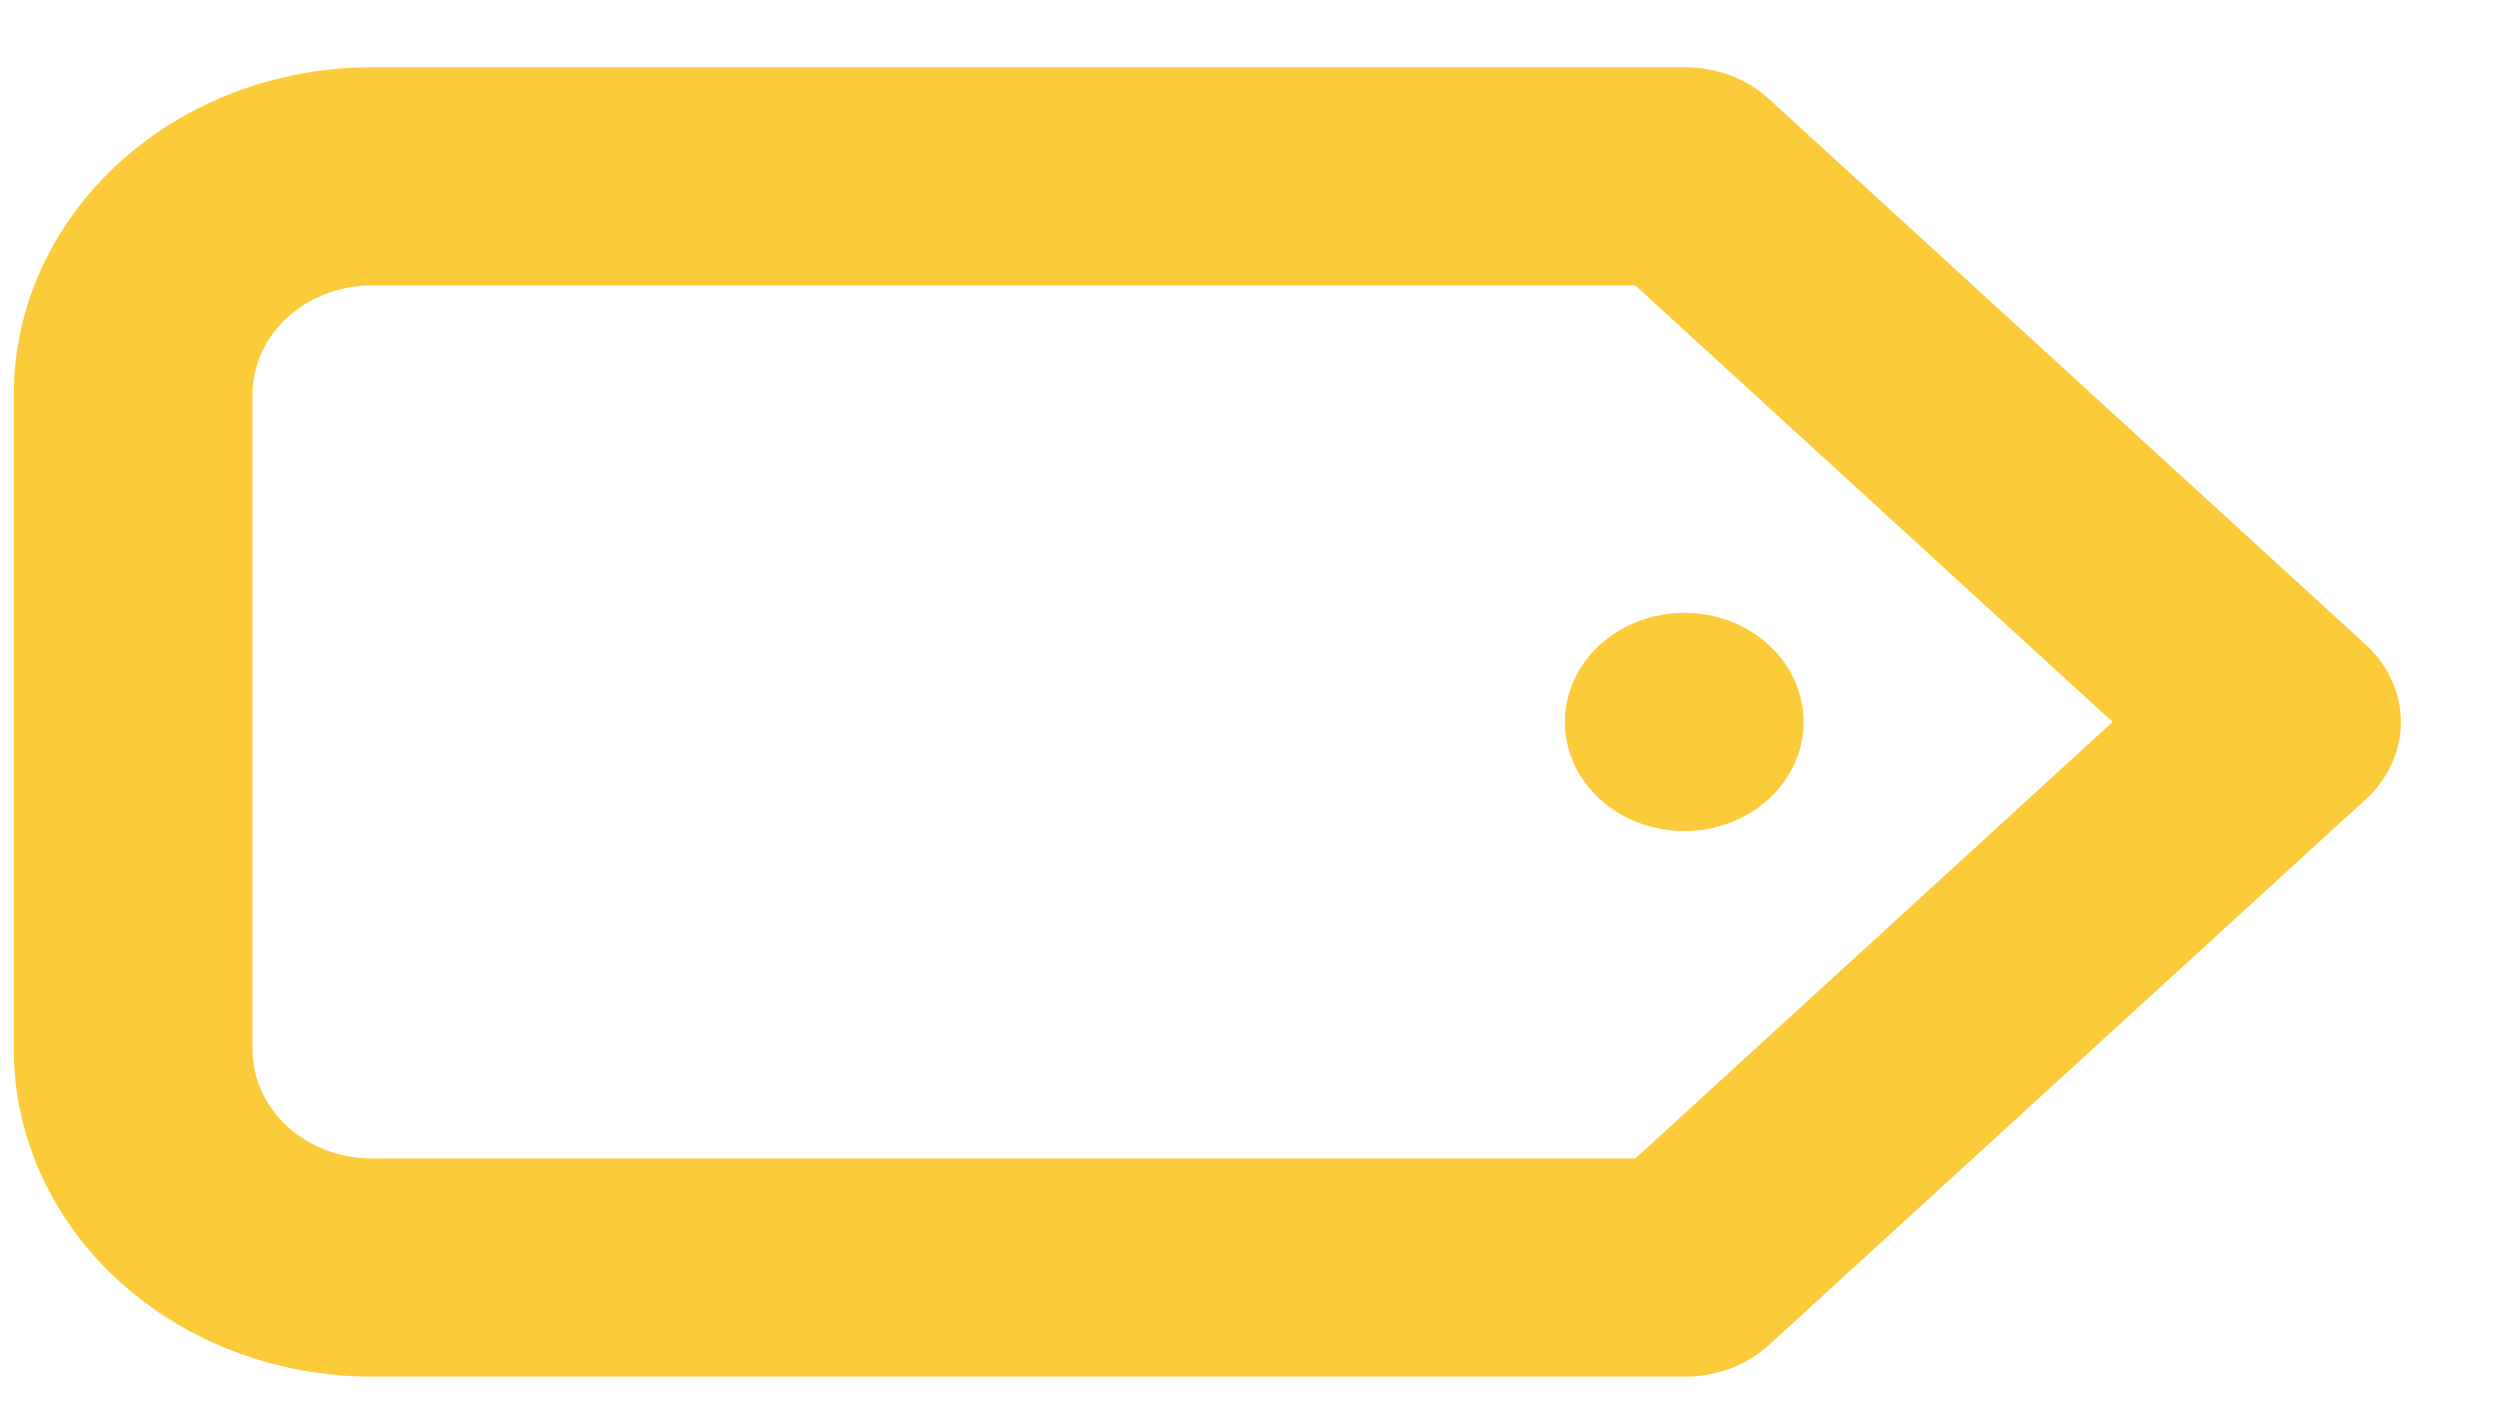 <svg width="23" height="13" viewBox="0 0 23 13" fill="none" xmlns="http://www.w3.org/2000/svg">
<path d="M14.397 6.642C14.397 6.841 14.462 7.035 14.582 7.2C14.703 7.365 14.874 7.494 15.075 7.569C15.276 7.645 15.496 7.665 15.709 7.627C15.922 7.588 16.118 7.492 16.271 7.352C16.425 7.211 16.529 7.033 16.572 6.838C16.614 6.643 16.592 6.441 16.509 6.258C16.426 6.074 16.285 5.918 16.105 5.807C15.925 5.697 15.712 5.638 15.495 5.638C15.204 5.638 14.925 5.744 14.719 5.932C14.513 6.12 14.397 6.376 14.397 6.642ZM21.763 5.929L16.274 0.91C16.172 0.817 16.05 0.743 15.917 0.693C15.783 0.643 15.64 0.618 15.495 0.619H3.42C2.547 0.619 1.709 0.936 1.092 1.501C0.474 2.066 0.127 2.832 0.127 3.63V9.654C0.127 10.452 0.474 11.219 1.092 11.783C1.709 12.348 2.547 12.665 3.42 12.665H15.495C15.64 12.666 15.783 12.641 15.917 12.591C16.05 12.541 16.172 12.467 16.274 12.374L21.763 7.355C21.866 7.261 21.948 7.15 22.003 7.028C22.059 6.906 22.088 6.775 22.088 6.642C22.088 6.509 22.059 6.378 22.003 6.256C21.948 6.134 21.866 6.023 21.763 5.929ZM15.045 10.658H3.42C3.129 10.658 2.85 10.552 2.644 10.364C2.438 10.175 2.323 9.92 2.323 9.654V3.63C2.323 3.364 2.438 3.109 2.644 2.92C2.85 2.732 3.129 2.626 3.42 2.626H15.045L19.436 6.642L15.045 10.658Z" fill="#FBCB39"/>
</svg>
